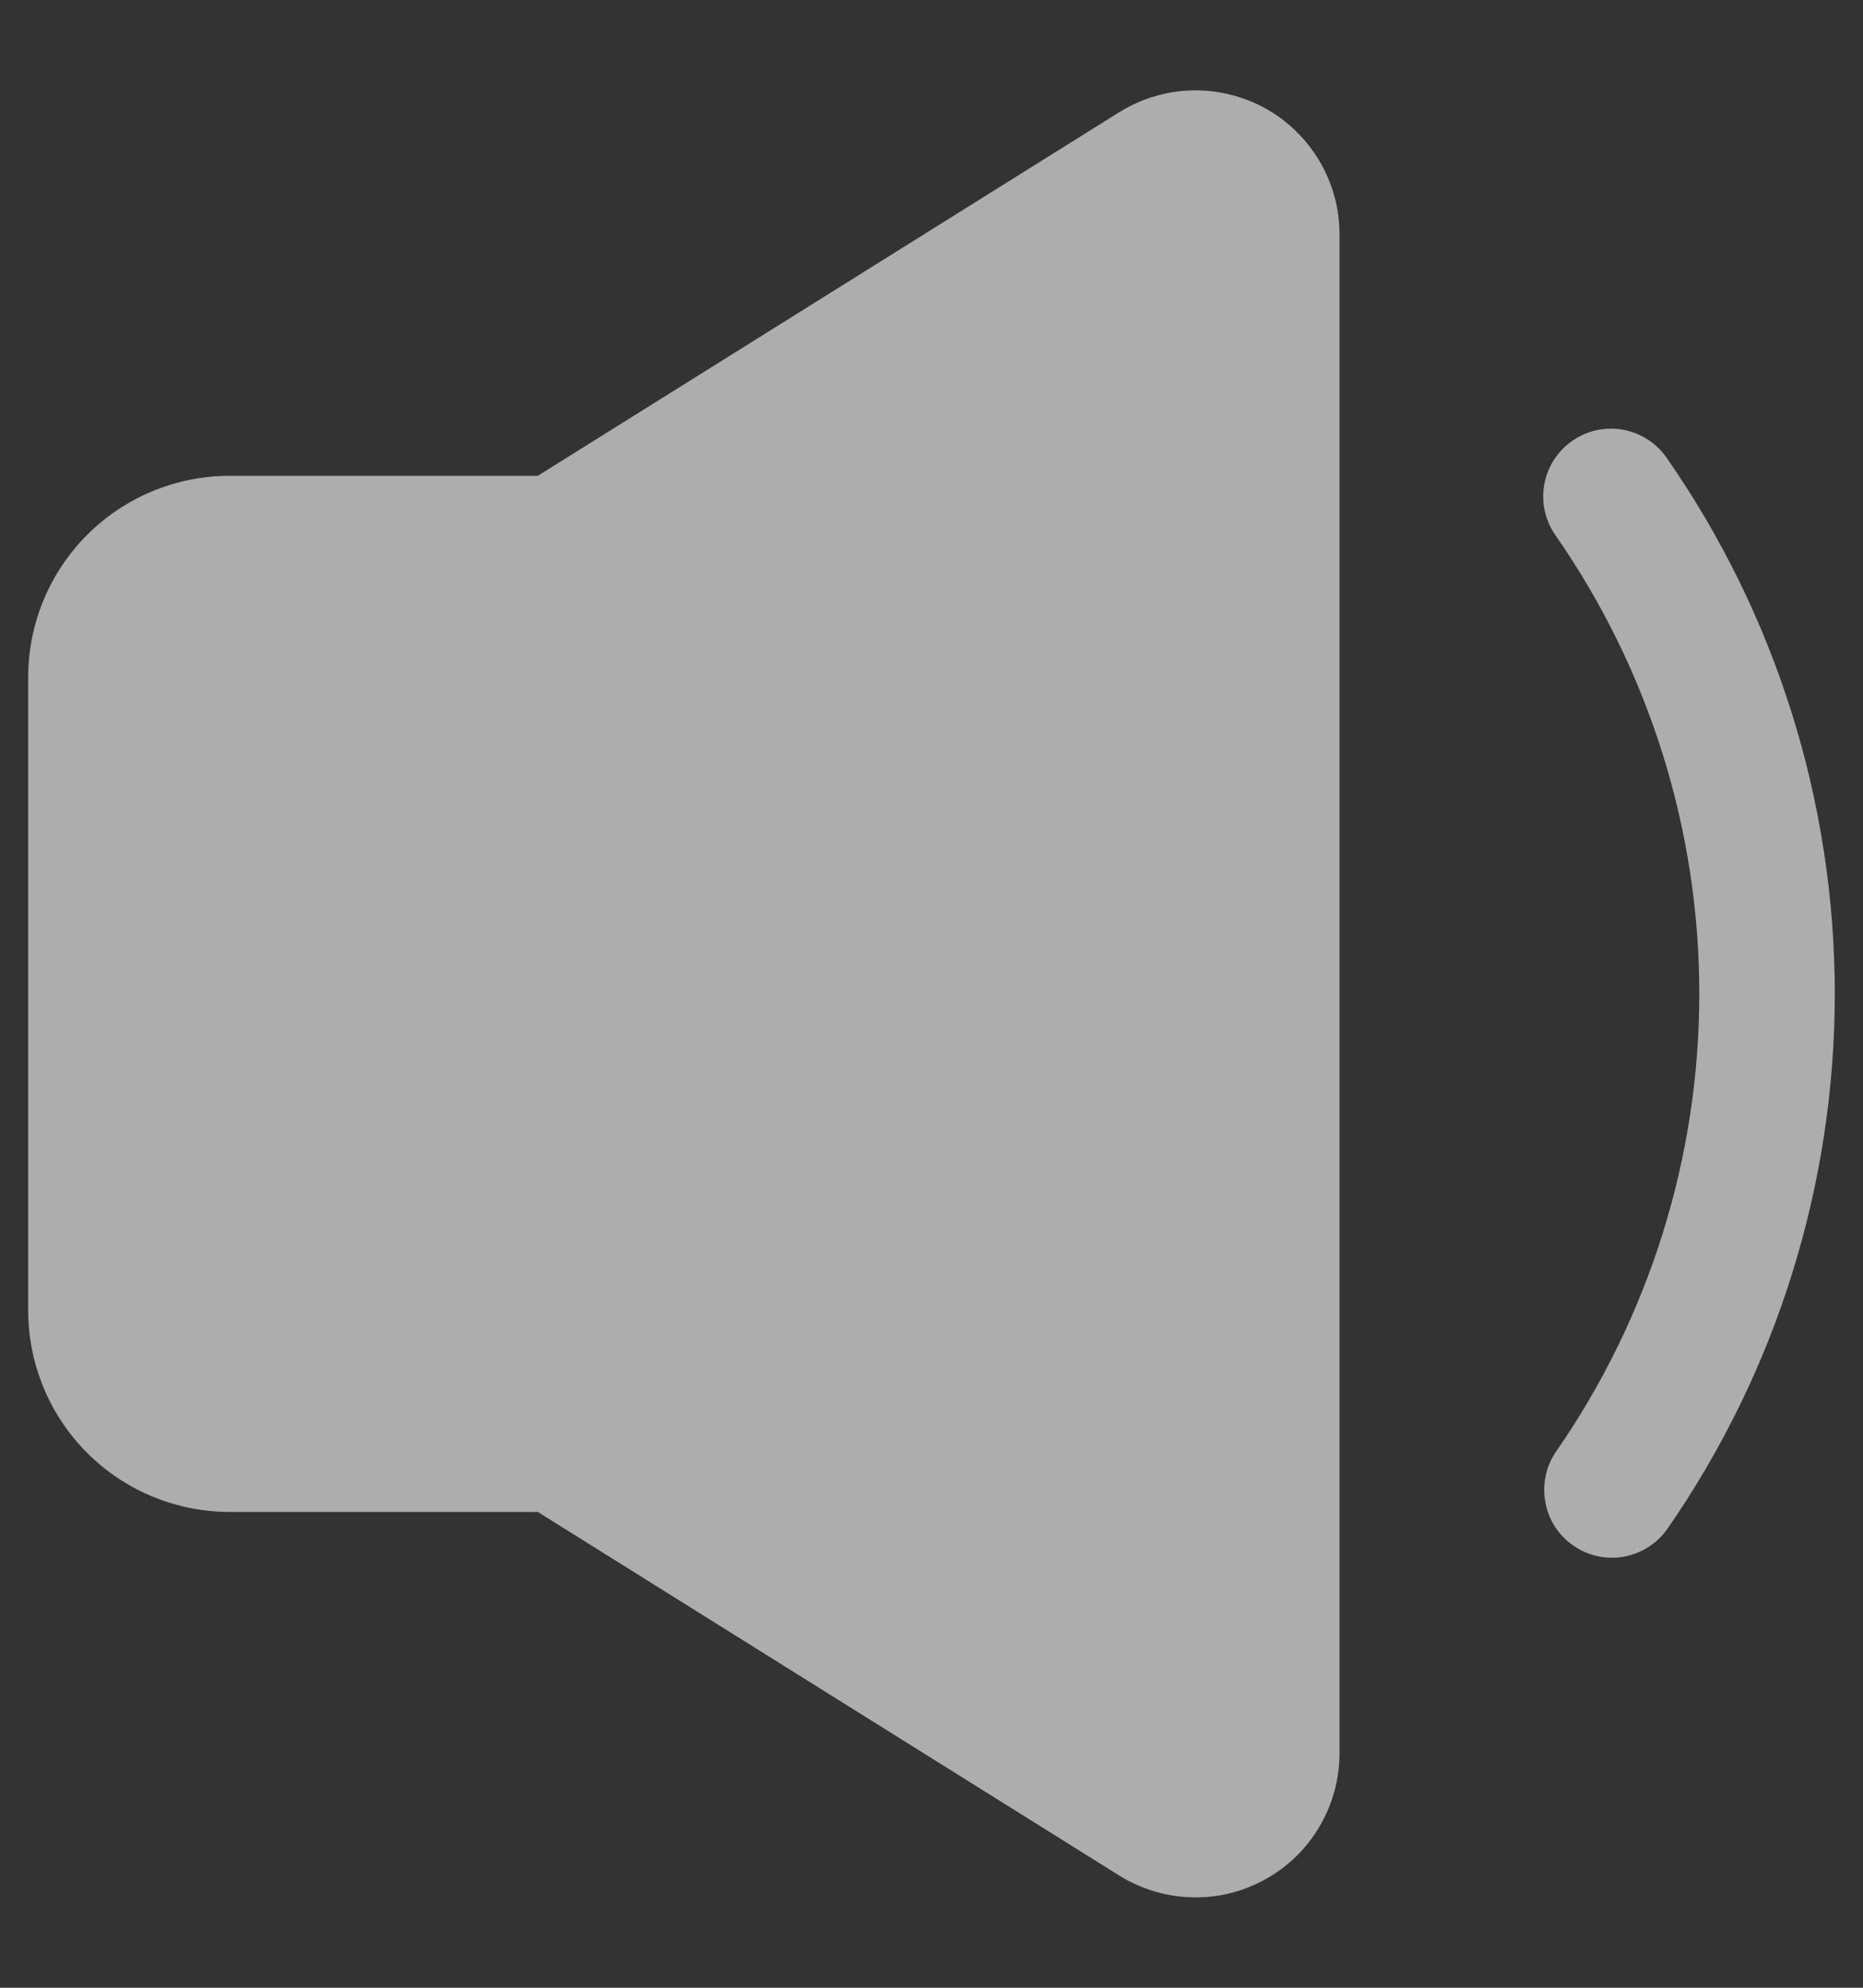 <svg width="15" height="16" viewBox="0 0 15 16" fill="none" xmlns="http://www.w3.org/2000/svg">
<rect x="0" y="0" width="15" height="16" fill="#333333" stroke="none"/>
<path d="M10.609 1.272C10.724 1.456 10.785 1.668 10.785 1.885V14.114C10.785 14.321 10.729 14.524 10.624 14.702C10.52 14.88 10.369 15.027 10.188 15.127C10.007 15.228 9.803 15.278 9.596 15.272C9.389 15.267 9.188 15.206 9.012 15.097L4.33 12.17H1.849C1.419 12.17 1.006 11.999 0.702 11.695C0.398 11.391 0.227 10.978 0.227 10.548V5.452C0.227 5.021 0.398 4.609 0.702 4.305C1.006 4.001 1.419 3.83 1.849 3.83H4.33L9.012 0.903C9.141 0.823 9.285 0.768 9.435 0.743C9.585 0.718 9.739 0.723 9.887 0.757C10.035 0.791 10.175 0.854 10.299 0.942C10.423 1.031 10.528 1.143 10.609 1.272L10.609 1.272ZM12.66 3.548C12.779 3.465 12.925 3.433 13.068 3.459C13.21 3.485 13.336 3.566 13.419 3.685C14.3 4.95 14.772 6.456 14.773 7.998C14.773 9.54 14.301 11.046 13.421 12.312C13.337 12.428 13.211 12.506 13.071 12.531C12.93 12.555 12.785 12.523 12.668 12.441C12.55 12.36 12.469 12.236 12.443 12.095C12.416 11.955 12.445 11.809 12.524 11.691C13.278 10.607 13.682 9.318 13.682 7.998C13.682 6.678 13.277 5.39 12.523 4.307C12.44 4.188 12.408 4.041 12.434 3.899C12.46 3.756 12.541 3.63 12.66 3.548Z" fill="white" fill-opacity="0.6"/>
</svg>

